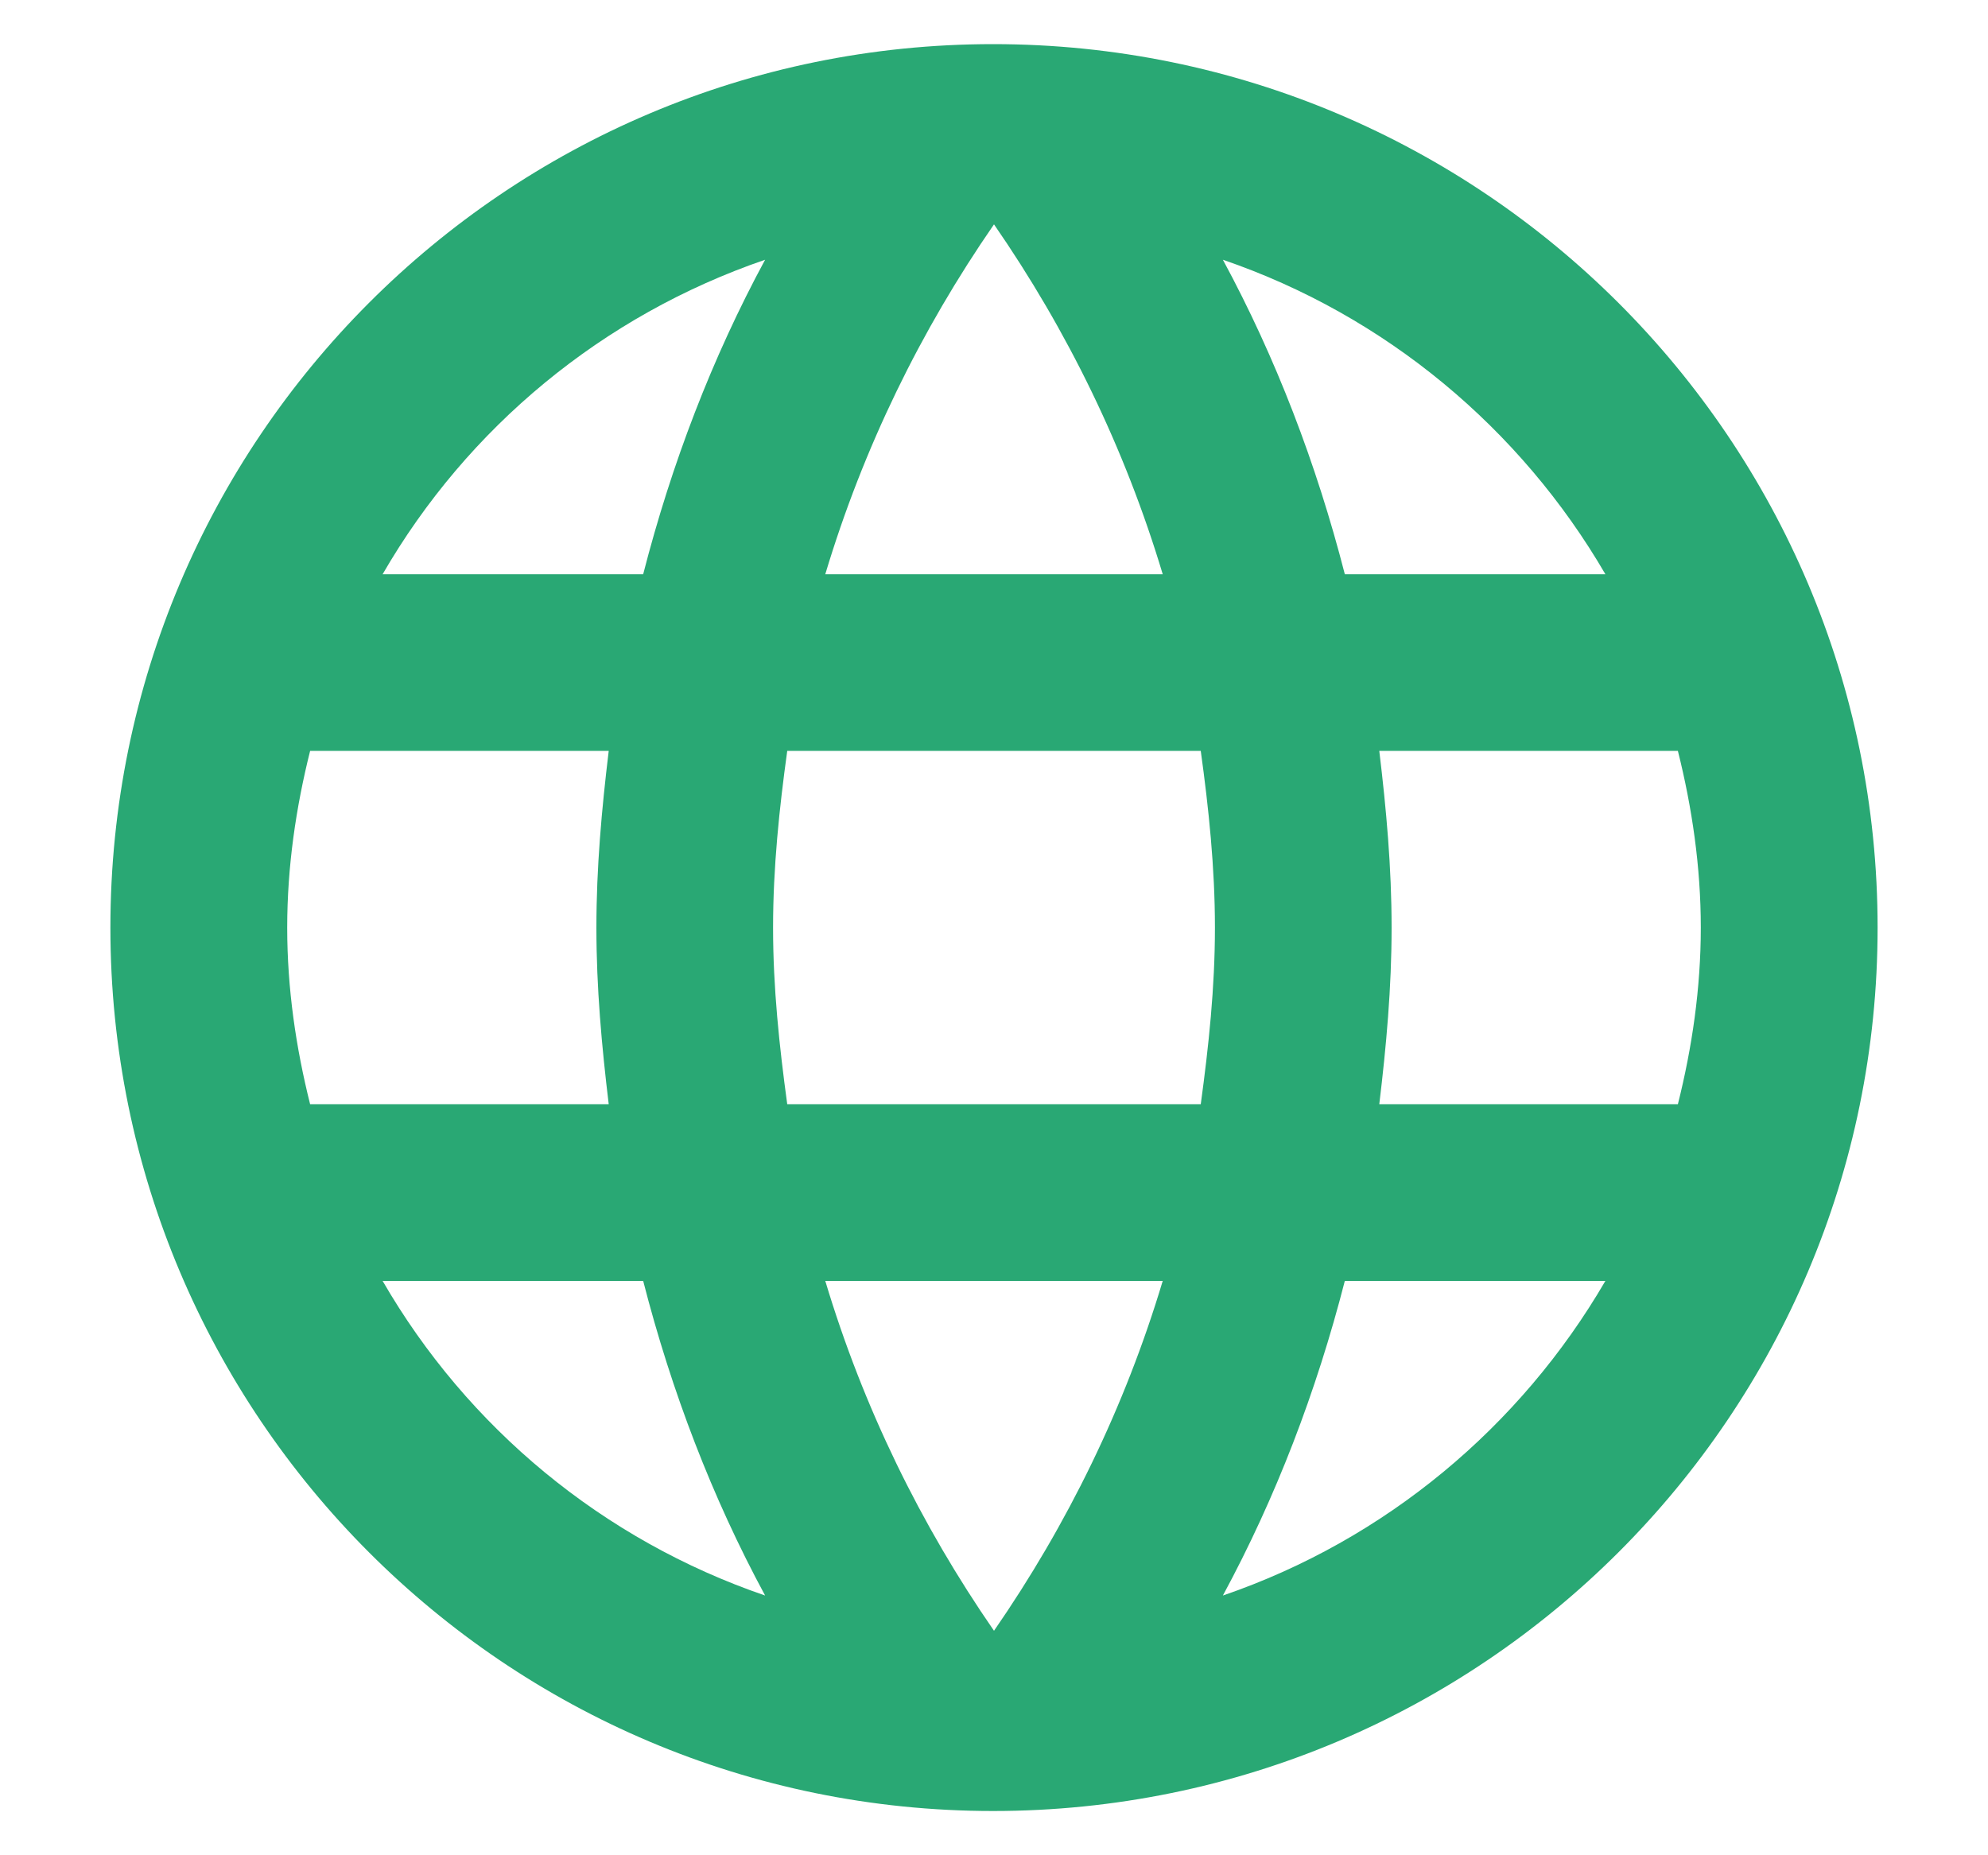 <svg width="15" height="14" viewBox="0 0 15 14" fill="none" xmlns="http://www.w3.org/2000/svg">
<path d="M7.493 0.333C3.813 0.333 0.833 3.32 0.833 7C0.833 10.68 3.813 13.666 7.493 13.666C11.18 13.666 14.167 10.68 14.167 7C14.167 3.32 11.18 0.333 7.493 0.333ZM12.113 4.333H10.147C9.933 3.5 9.627 2.7 9.227 1.96C10.453 2.38 11.473 3.233 12.113 4.333ZM7.5 1.693C8.053 2.493 8.487 3.38 8.773 4.333H6.227C6.513 3.38 6.947 2.493 7.5 1.693ZM2.34 8.333C2.233 7.906 2.167 7.46 2.167 7C2.167 6.54 2.233 6.093 2.34 5.666H4.593C4.54 6.106 4.5 6.546 4.5 7C4.5 7.453 4.54 7.893 4.593 8.333H2.34ZM2.887 9.666H4.853C5.067 10.5 5.373 11.3 5.773 12.04C4.547 11.62 3.527 10.773 2.887 9.666ZM4.853 4.333H2.887C3.527 3.226 4.547 2.38 5.773 1.96C5.373 2.7 5.067 3.5 4.853 4.333ZM7.5 12.306C6.947 11.506 6.513 10.62 6.227 9.666H8.773C8.487 10.62 8.053 11.506 7.5 12.306ZM9.06 8.333H5.94C5.88 7.893 5.833 7.453 5.833 7C5.833 6.546 5.88 6.1 5.94 5.666H9.06C9.12 6.1 9.167 6.546 9.167 7C9.167 7.453 9.12 7.893 9.06 8.333ZM9.227 12.04C9.627 11.3 9.933 10.5 10.147 9.666H12.113C11.473 10.766 10.453 11.62 9.227 12.04ZM10.407 8.333C10.46 7.893 10.5 7.453 10.5 7C10.5 6.546 10.46 6.106 10.407 5.666H12.66C12.767 6.093 12.833 6.54 12.833 7C12.833 7.46 12.767 7.906 12.66 8.333H10.407Z" fill="#29A874"/>
</svg>
